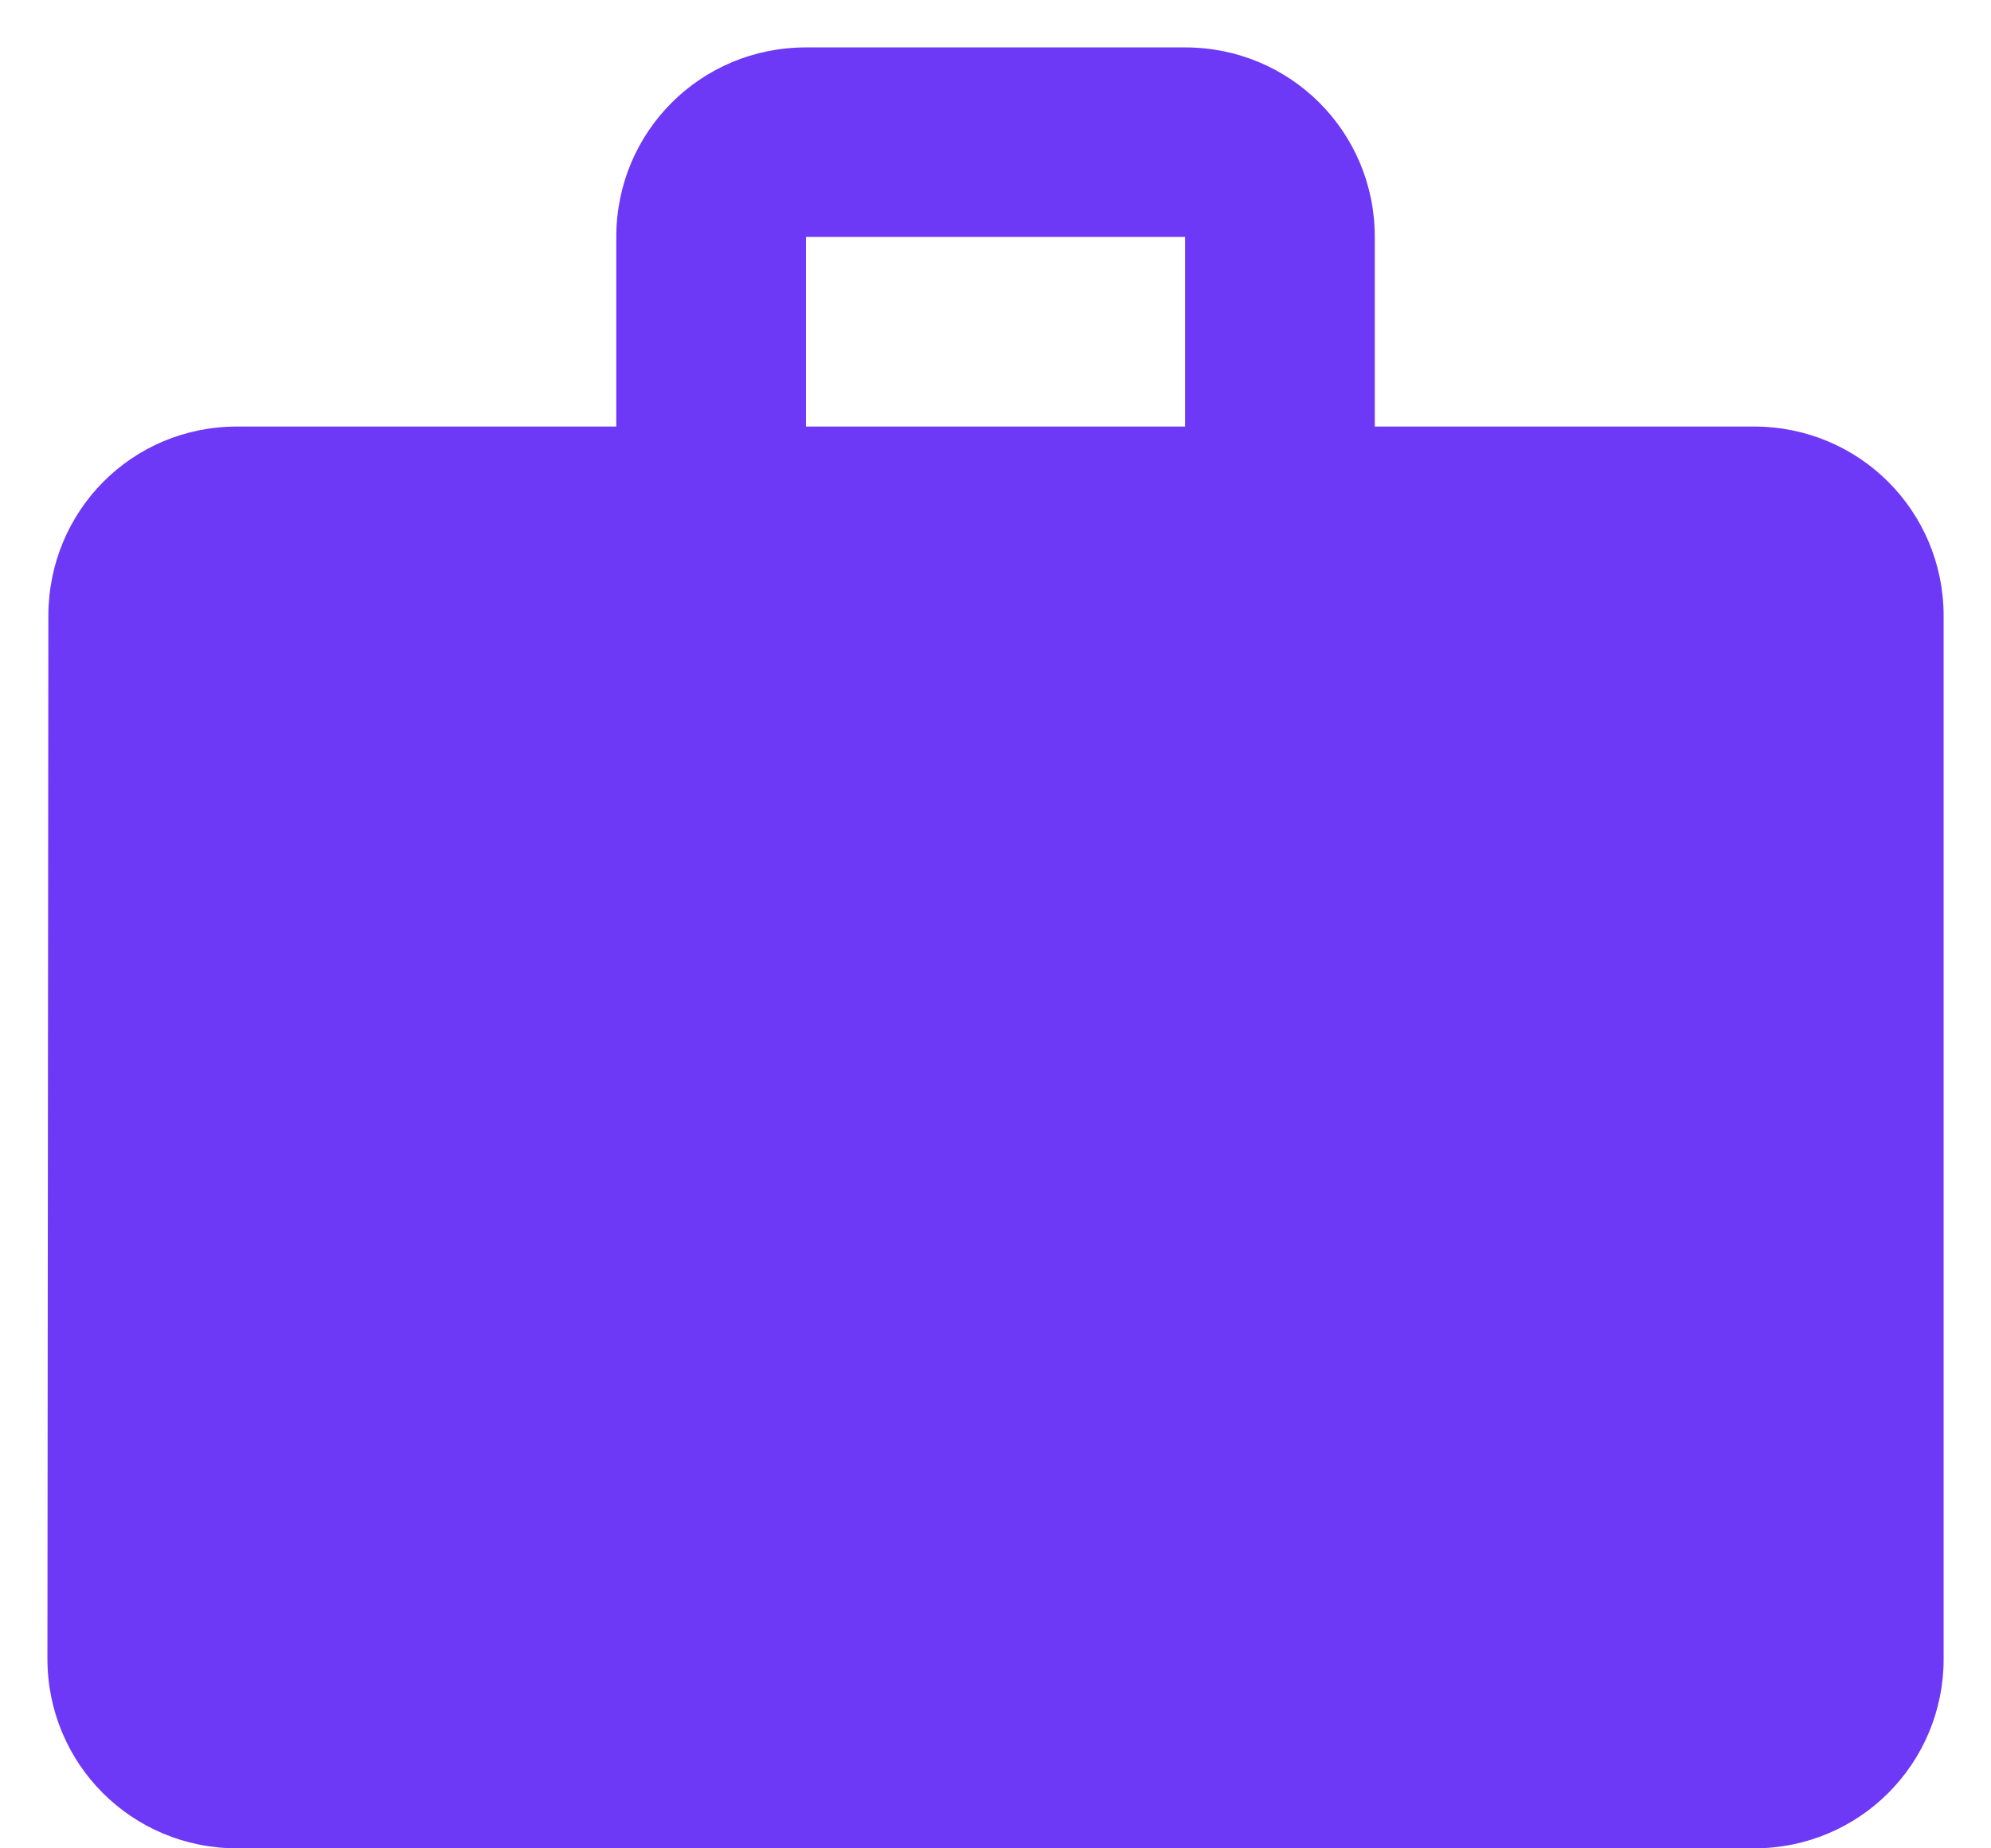 <svg width="28" height="26" viewBox="0 0 28 26" fill="none" xmlns="http://www.w3.org/2000/svg">
<path fill-rule="evenodd" clip-rule="evenodd" d="M19.334 6H24.667C26.147 6 27.334 7.187 27.334 8.667V23.333C27.334 24.813 26.147 26 24.667 26H3.334C1.854 26 0.667 24.813 0.667 23.333L0.68 8.667C0.68 7.187 1.854 6 3.334 6H8.667V3.333C8.667 1.853 9.854 0.667 11.334 0.667H16.667C18.147 0.667 19.334 1.853 19.334 3.333V6ZM11.334 6H16.667V3.333H11.334V6Z" fill="#6E38F7"/>
</svg>
